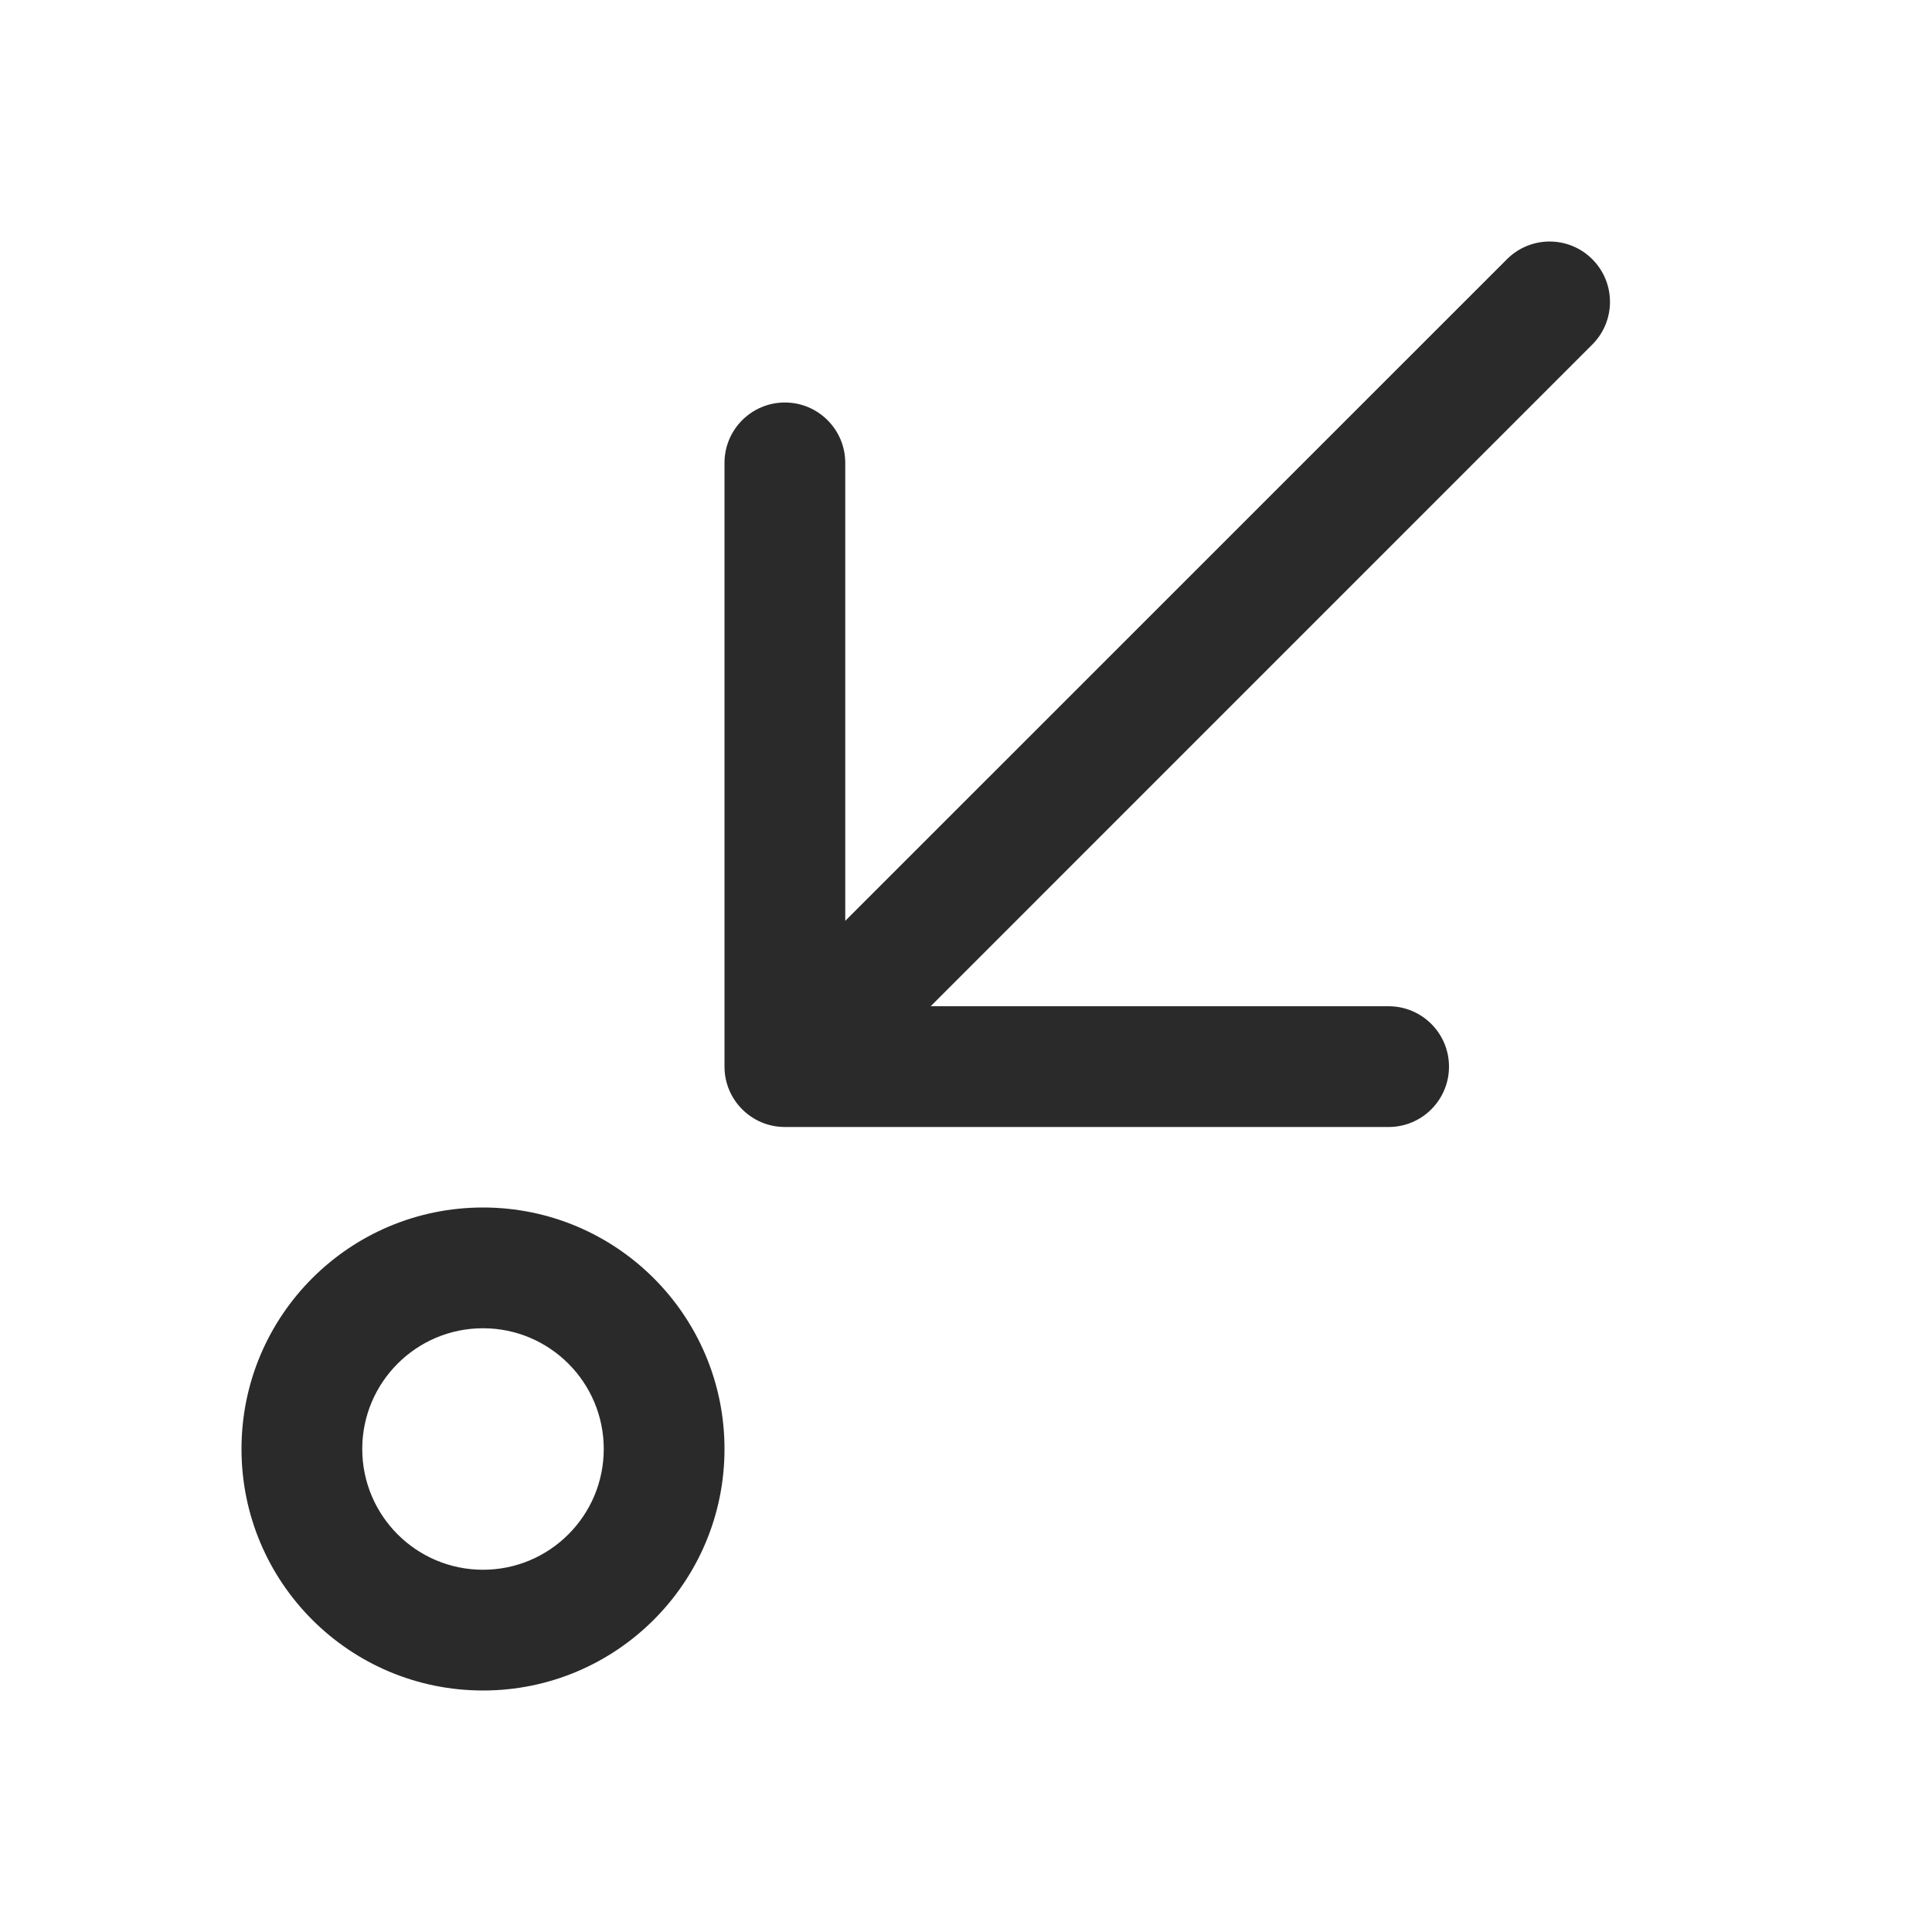 <svg width="24" height="24" viewBox="0 0 24 24" fill="none" xmlns="http://www.w3.org/2000/svg">
<path d="M19.78 4.28C20.073 3.987 20.073 3.513 19.78 3.22C19.487 2.927 19.013 2.927 18.72 3.22L10.5 11.439V5.75C10.5 5.336 10.164 5 9.75 5C9.336 5 9 5.336 9 5.75V13.25C9 13.664 9.336 14 9.75 14H17.25C17.664 14 18 13.664 18 13.25C18 12.836 17.664 12.5 17.25 12.5H11.561L19.78 4.28ZM6 21C7.657 21 9 19.657 9 18C9 16.343 7.657 15 6 15C4.343 15 3 16.343 3 18C3 19.657 4.343 21 6 21ZM6 19.5C5.172 19.5 4.5 18.828 4.5 18C4.5 17.172 5.172 16.5 6 16.5C6.828 16.5 7.5 17.172 7.5 18C7.5 18.828 6.828 19.5 6 19.5Z" fill="#2A2A2A"/>
</svg>
